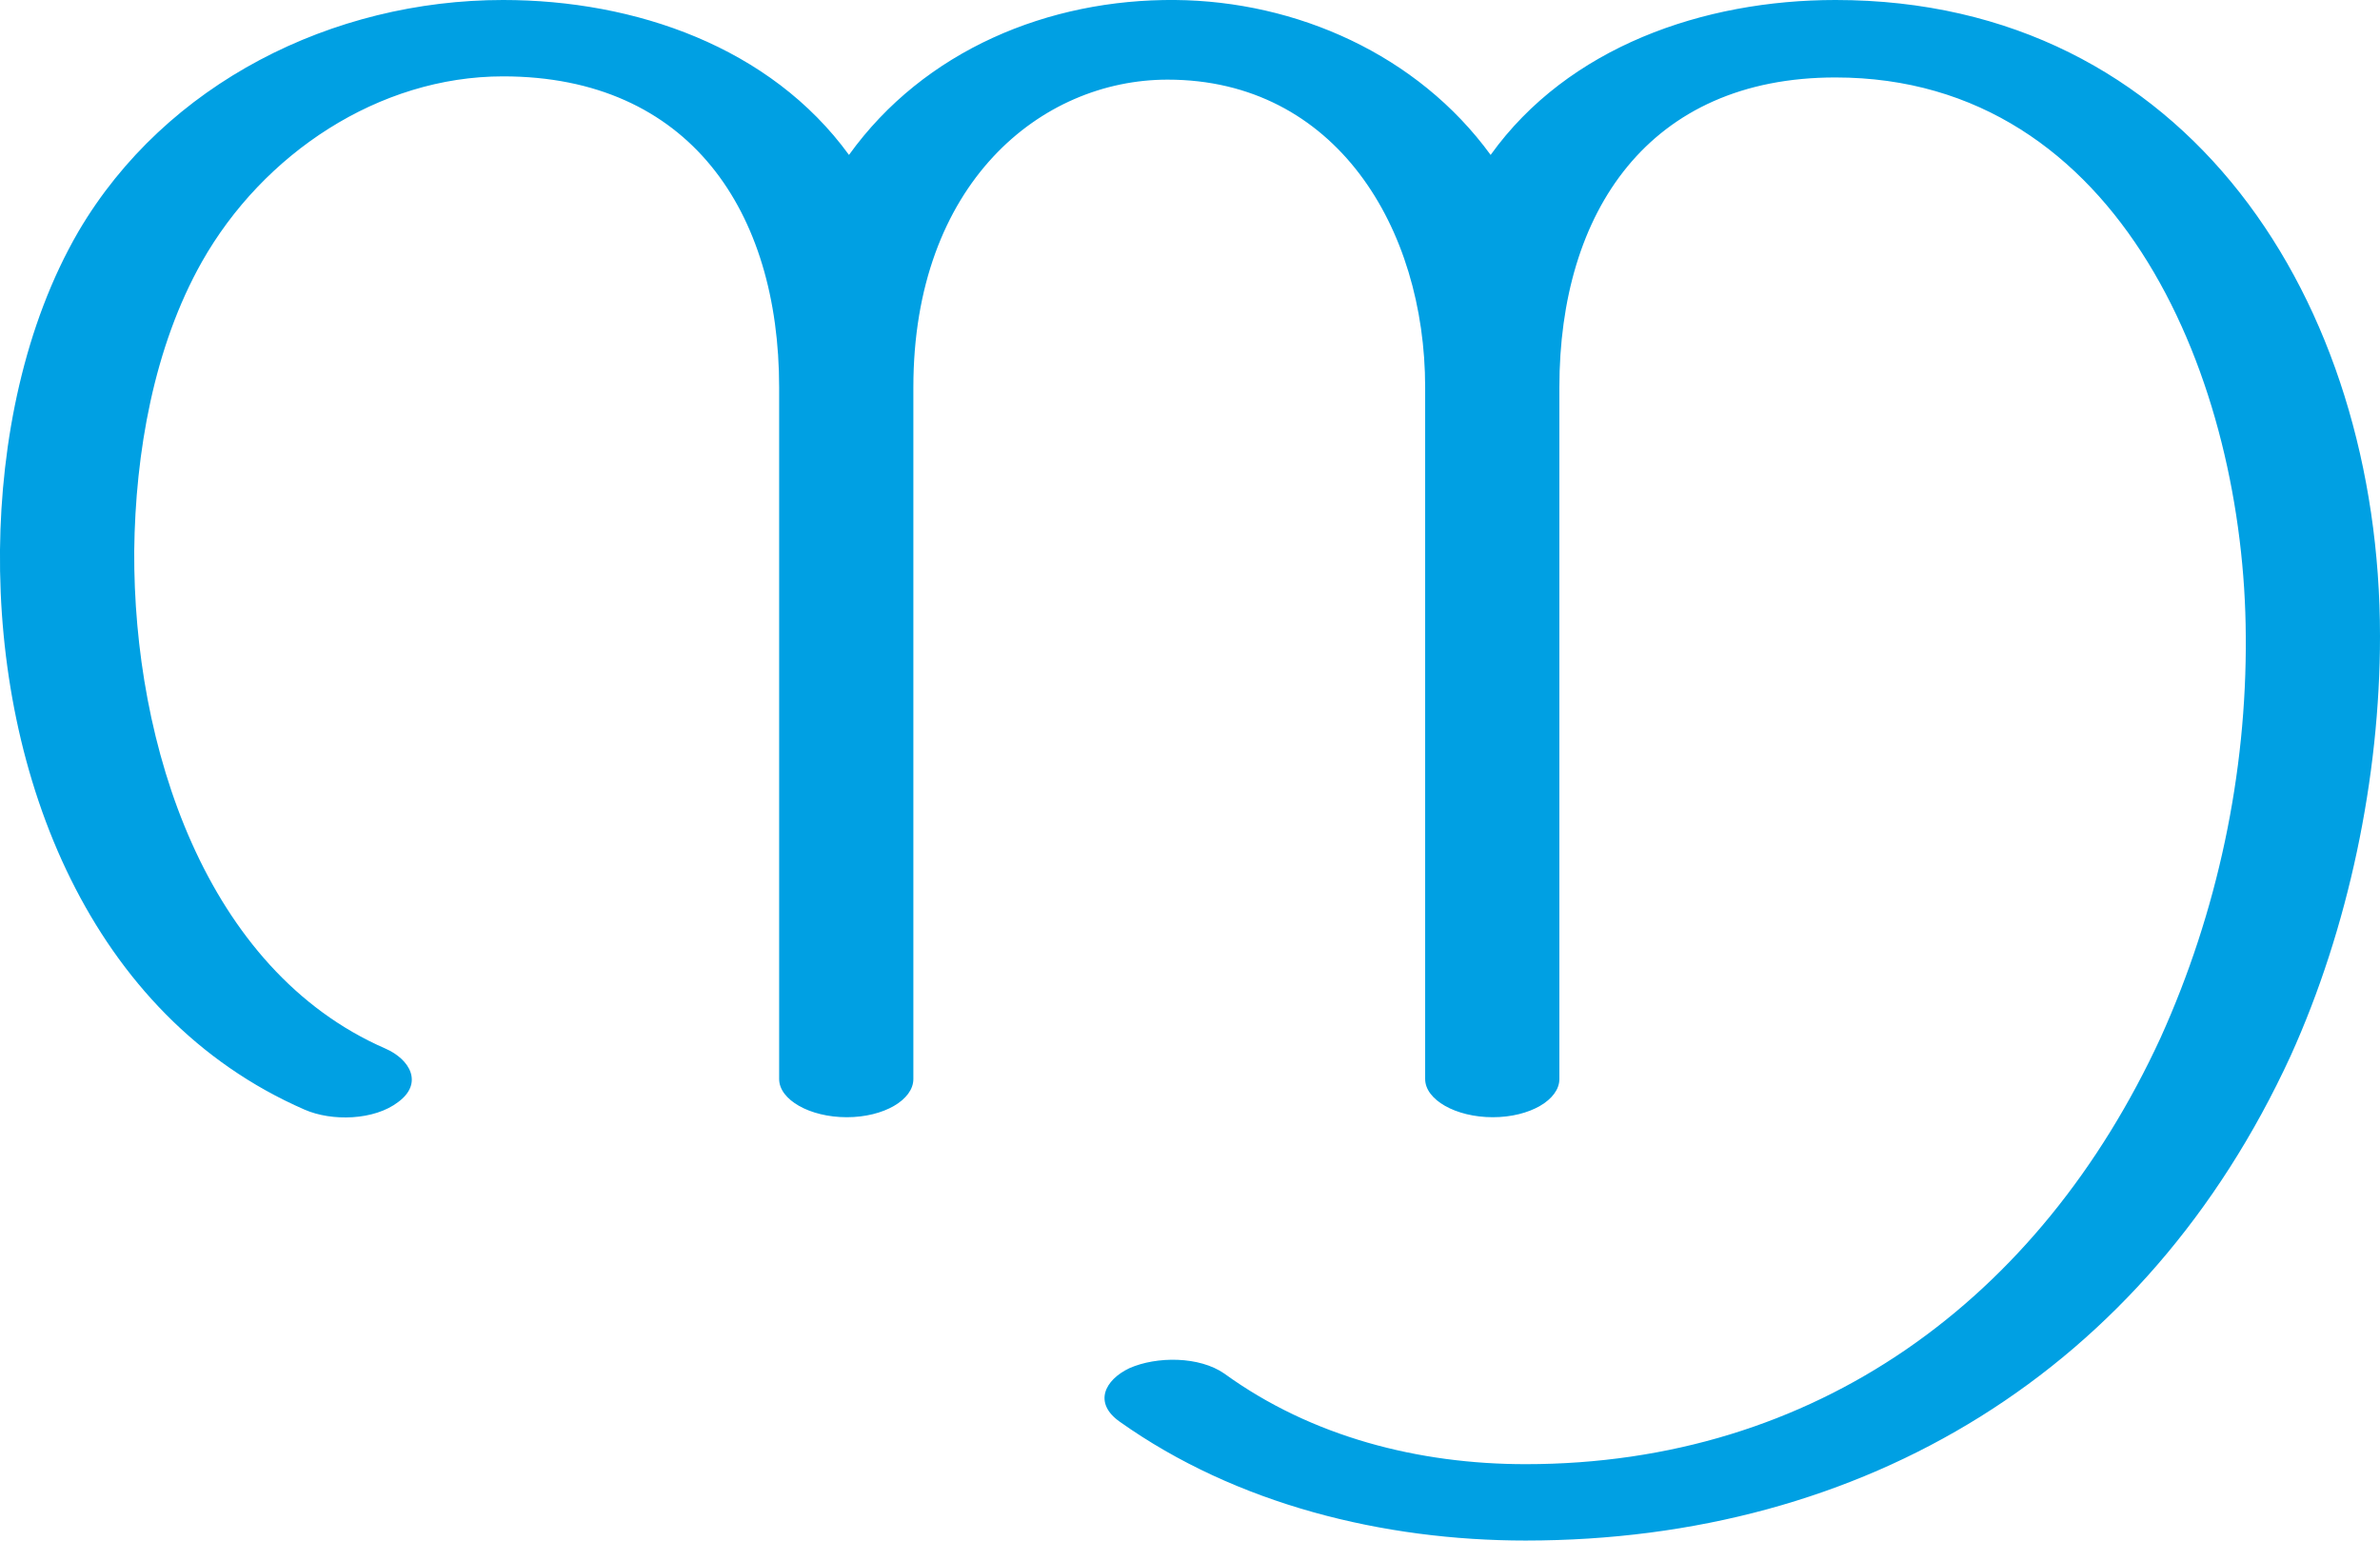 <?xml version="1.0" encoding="UTF-8"?>
<!DOCTYPE svg PUBLIC "-//W3C//DTD SVG 1.1//EN" "http://www.w3.org/Graphics/SVG/1.1/DTD/svg11.dtd">
<!-- Creator: CorelDRAW X8 -->
<svg xmlns="http://www.w3.org/2000/svg" xml:space="preserve" width="2181px" height="1412px" version="1.1" style="shape-rendering:geometricPrecision; text-rendering:geometricPrecision; image-rendering:optimizeQuality; fill-rule:evenodd; clip-rule:evenodd"
viewBox="0 0 2181 1412"
 xmlns:xlink="http://www.w3.org/1999/xlink">
 <defs>
  <style type="text/css">
   <![CDATA[
    .fil0 {fill:#00A0E3;fill-rule:nonzero}
   ]]>
  </style>
 </defs>
 <g id="Layer_x0020_1">
  <path class="fil0" d="M2058 583c1,126 -26,253 -78,368 -111,241 -317,391 -582,391 -98,0 -196,-25 -276,-83 -23,-16 -62,-16 -87,-5 -23,11 -33,32 -9,49 107,76 242,109 372,109 310,0 568,-155 701,-444 53,-117 82,-255 82,-385 0,-306 -176,-583 -499,-583 -121,0 -245,43 -316,142 -67,-92 -178,-141 -289,-142 -116,-1 -230,46 -299,142 -72,-99 -196,-142 -317,-142 -156,0 -309,76 -389,212 -50,86 -71,193 -72,292 -2,207 82,427 279,513 25,11 64,10 86,-7 23,-17 11,-39 -12,-49 -165,-72 -231,-278 -230,-456 1,-90 18,-187 62,-265 56,-99 162,-170 276,-170 171,0 253,124 253,285l0 634c0,19 28,35 62,35 34,0 61,-16 61,-35l0 -634c0,-187 117,-282 233,-282 154,0 236,136 236,282l0 634c0,19 28,35 62,35 34,0 61,-16 61,-35l0 -634c0,-161 82,-284 253,-284 263,0 375,281 376,512z"/>
 </g>
</svg>

